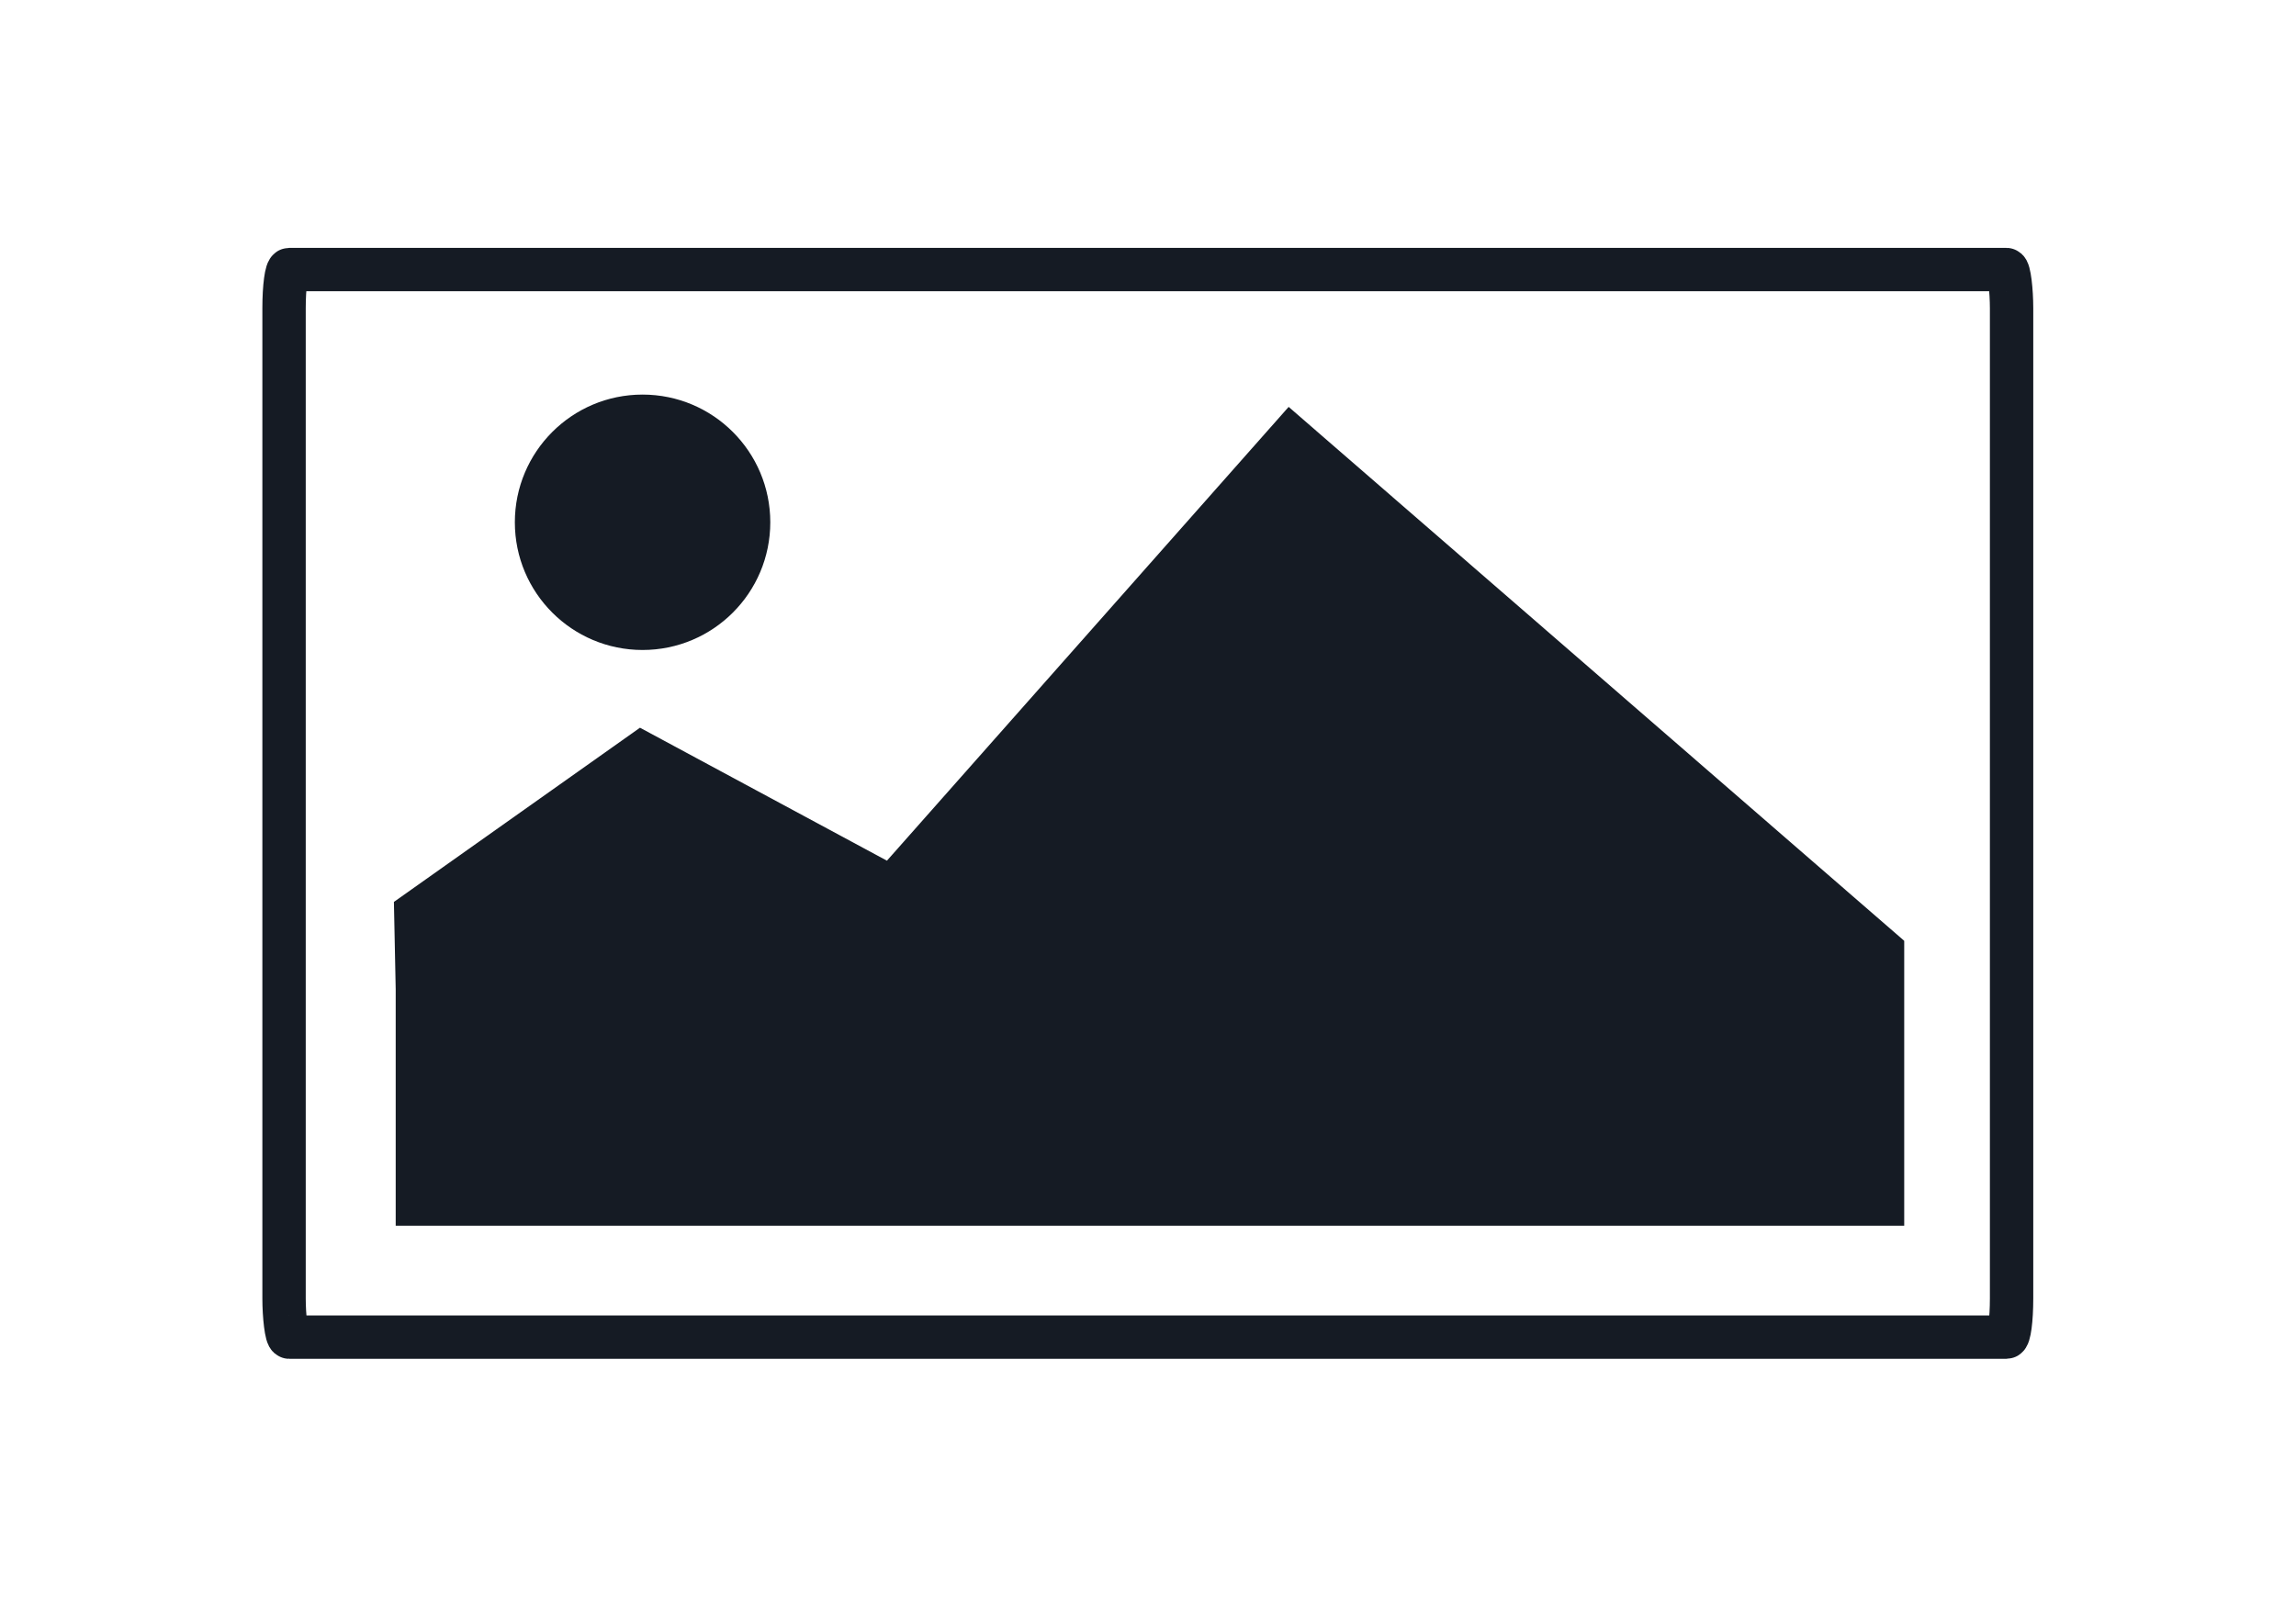 <?xml version="1.0" encoding="UTF-8" standalone="no"?>
<!-- Created with Inkscape (http://www.inkscape.org/) -->

<svg
   width="200"
   height="140"
   viewBox="0 0 52.917 37.042"
   version="1.1"
   id="svg5"
   inkscape:version="1.2 (dc2aedaf03, 2022-05-15)"
   sodipodi:docname="icon1.svg"
   xmlns:inkscape="http://www.inkscape.org/namespaces/inkscape"
   xmlns:sodipodi="http://sodipodi.sourceforge.net/DTD/sodipodi-0.dtd"
   xmlns="http://www.w3.org/2000/svg"
   xmlns:svg="http://www.w3.org/2000/svg">
  <sodipodi:namedview
     id="namedview7"
     pagecolor="#ffffff"
     bordercolor="#000000"
     borderopacity="0.25"
     inkscape:showpageshadow="2"
     inkscape:pageopacity="0.0"
     inkscape:pagecheckerboard="0"
     inkscape:deskcolor="#d1d1d1"
     inkscape:document-units="px"
     showgrid="false"
     inkscape:zoom="2.587745"
     inkscape:cx="85.402543"
     inkscape:cy="-22.413337"
     inkscape:window-width="2560"
     inkscape:window-height="1369"
     inkscape:window-x="-8"
     inkscape:window-y="-8"
     inkscape:window-maximized="1"
     inkscape:current-layer="layer1" />
  <defs
     id="defs2" />
  <g
     inkscape:label="Layer 1"
     inkscape:groupmode="layer"
     id="layer1">
    <g
       id="g17985"
       transform="matrix(2.057,0,0,2.057,-0.151,-2.356)"
       style="stroke-width:0.486;stroke-dasharray:none">
      <rect
         style="fill:none;stroke:#151b24;stroke-width:0.486;stroke-linecap:round;stroke-dasharray:none;stroke-opacity:1"
         id="rect10657"
         width="19.356"
         height="11.963"
         x="3.256"
         y="4.166"
         rx="0.058"
         ry="0.433" />
      <circle
         style="fill:#151b24;fill-opacity:1;stroke:none;stroke-width:0.486;stroke-linecap:round;stroke-dasharray:none;stroke-opacity:1"
         id="path11437"
         cx="7.273"
         cy="6.998"
         r="1.431" />
      <path
         style="fill:#151b24;fill-opacity:1;stroke:none;stroke-width:0.486;stroke-linecap:round;stroke-dasharray:none;stroke-opacity:1"
         d="M 4.507,12.231 V 14.881 H 21.409 V 11.688 L 14.512,5.705 10.011,10.79 7.244,9.3 4.487,11.252 Z"
         id="path14343"
         sodipodi:nodetypes="ccccccccc" />
    </g>
  </g>
</svg>
